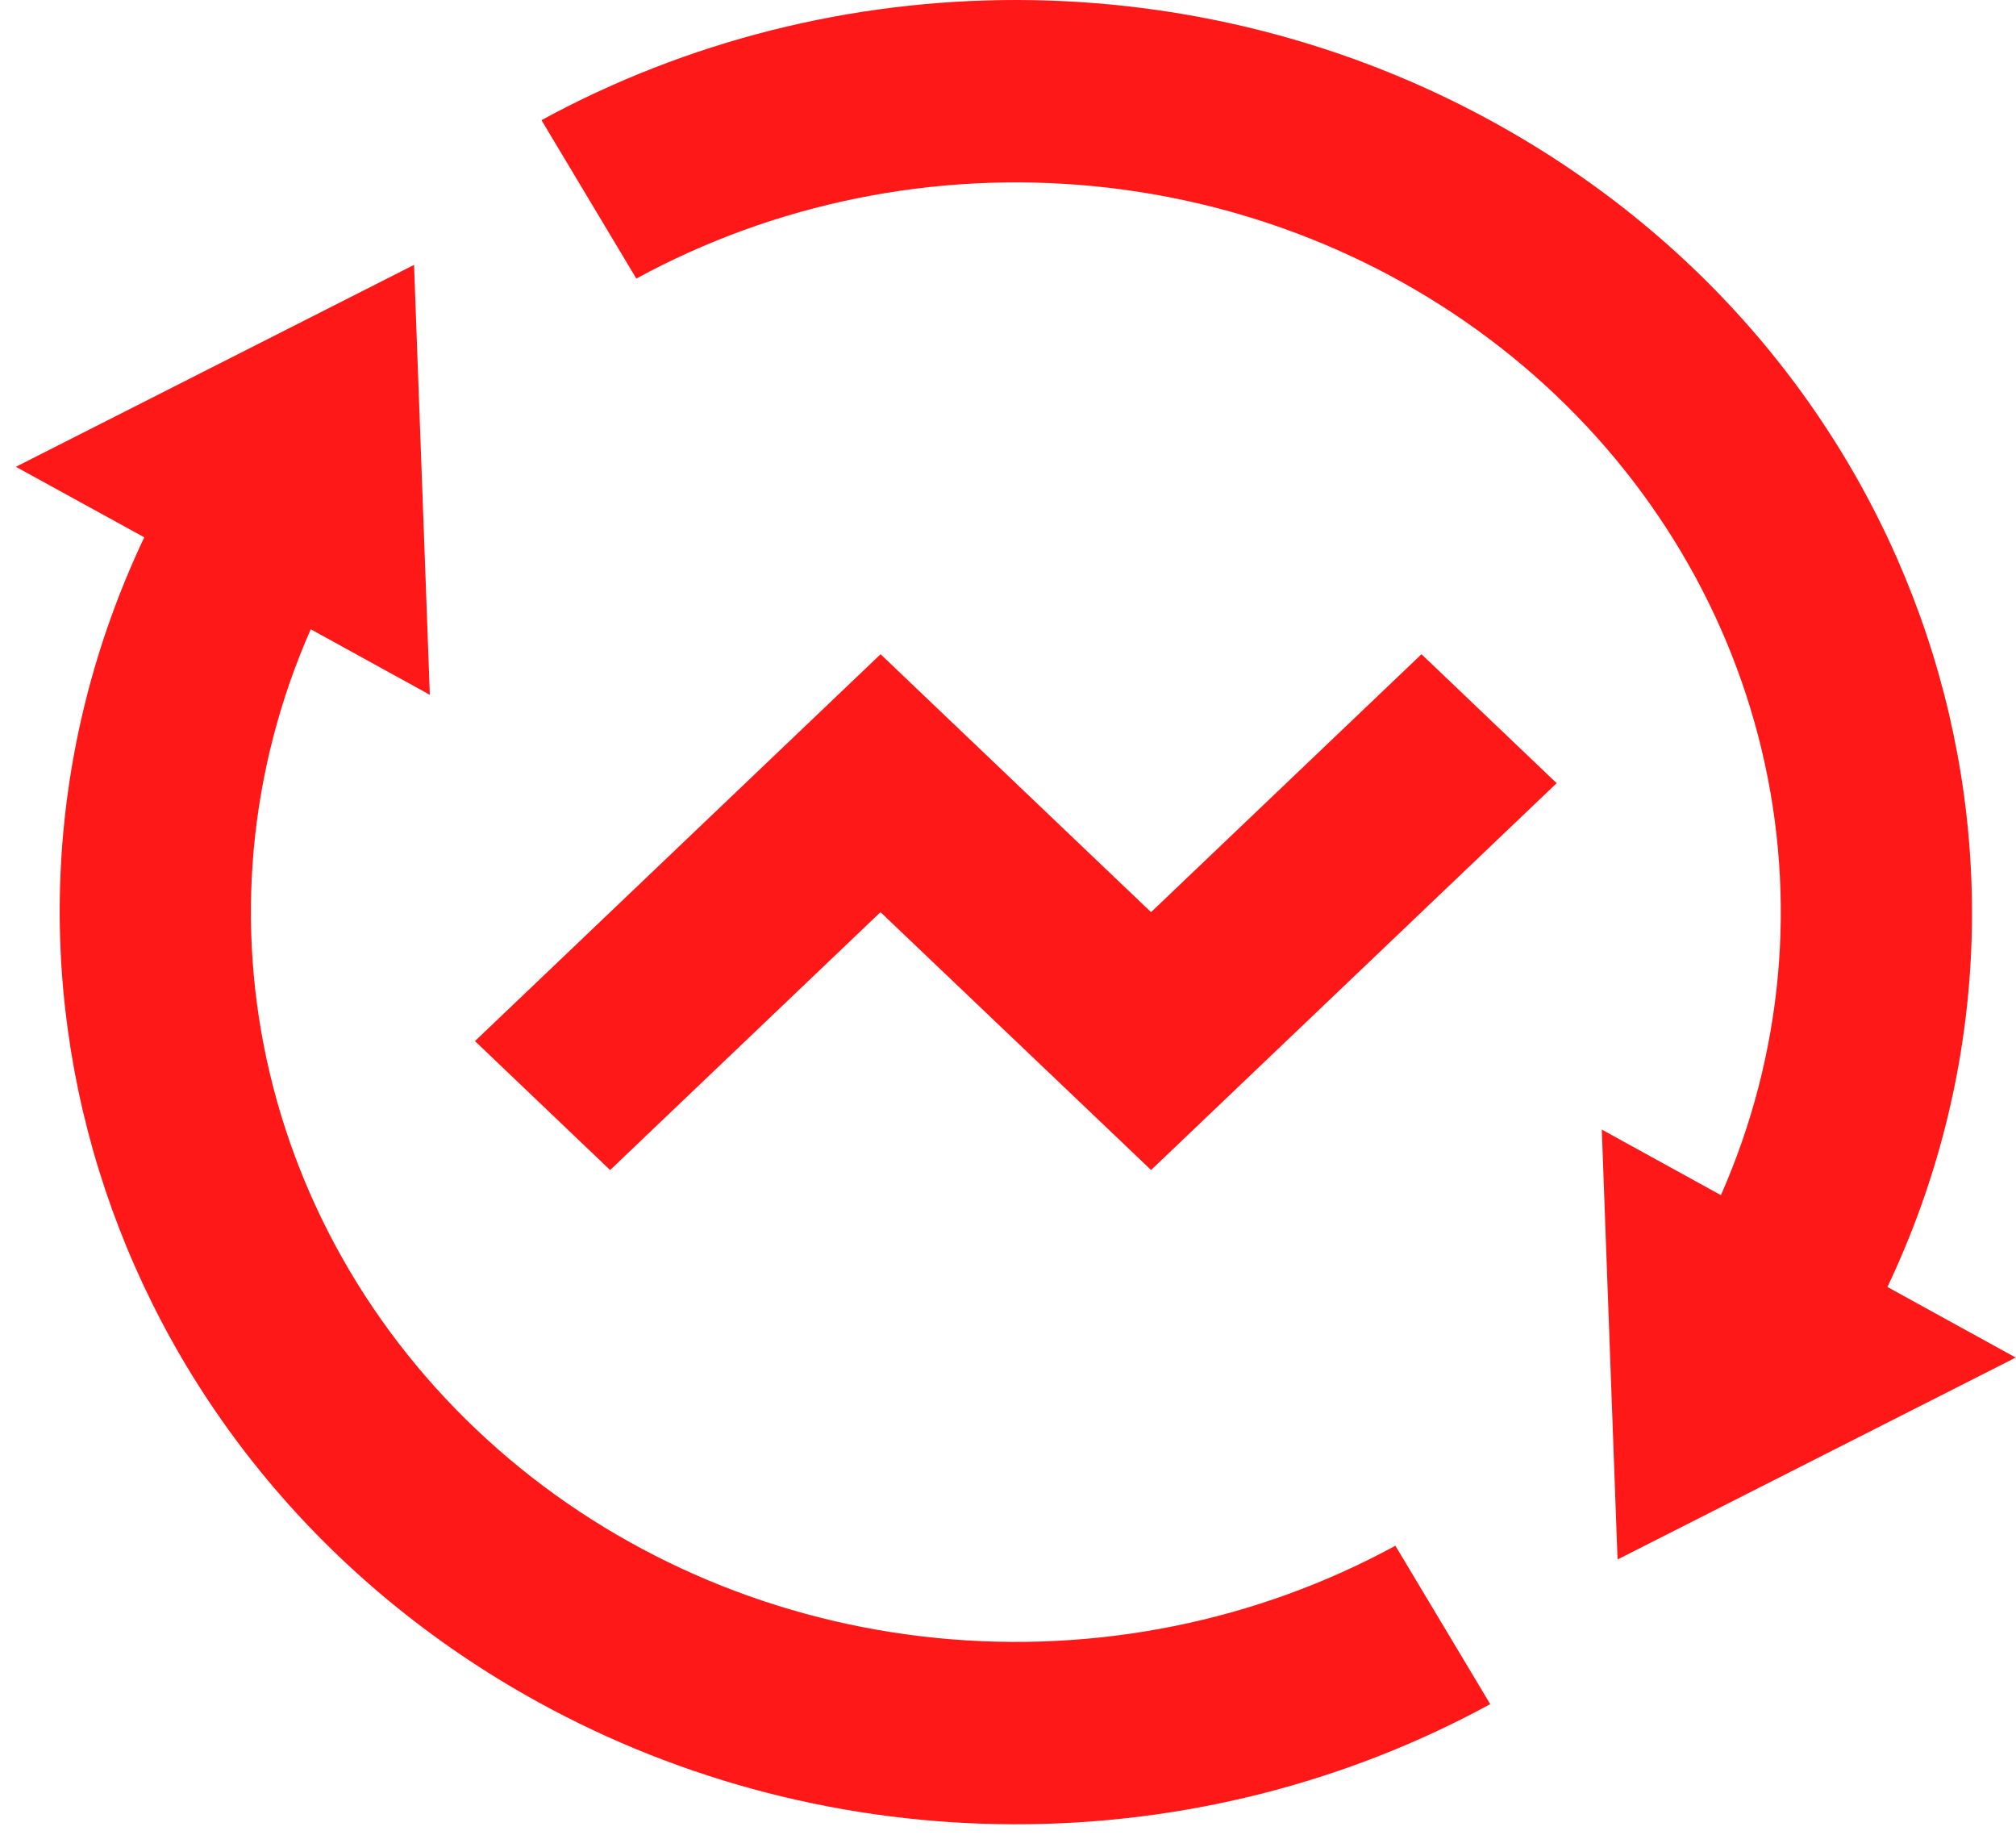 <svg width="89" height="81" viewBox="0 0 89 81" fill="none" xmlns="http://www.w3.org/2000/svg">
<path d="M75.973 52.749C78.711 46.543 79.341 39.675 77.775 33.11C76.209 26.545 72.525 20.613 67.24 16.148C61.956 11.684 55.338 8.911 48.315 8.22C41.293 7.529 34.221 8.954 28.092 12.295L23.905 5.303C30.31 1.812 37.563 -0.017 44.941 0C52.318 0.017 59.562 1.879 65.949 5.4C84.899 15.833 92.158 38.173 83.325 56.803L88.988 59.918L71.41 68.83L70.714 49.855L75.973 52.749ZM13.721 27.768C10.983 33.974 10.352 40.842 11.919 47.407C13.485 53.972 17.169 59.904 22.454 64.369C27.738 68.834 34.356 71.606 41.378 72.297C48.401 72.989 55.473 71.563 61.602 68.222L65.789 75.214C59.384 78.706 52.131 80.534 44.753 80.517C37.376 80.5 30.132 78.638 23.745 75.118C4.795 64.684 -2.464 42.344 6.369 23.715L0.701 20.603L18.279 11.691L18.976 30.666L13.717 27.772L13.721 27.768ZM50.819 51.642L38.871 40.259L26.935 51.642L20.968 45.95L38.875 28.875L50.815 40.259L62.754 28.875L68.722 34.567L50.815 51.642H50.819Z" fill="#FF1818"/>
</svg>
